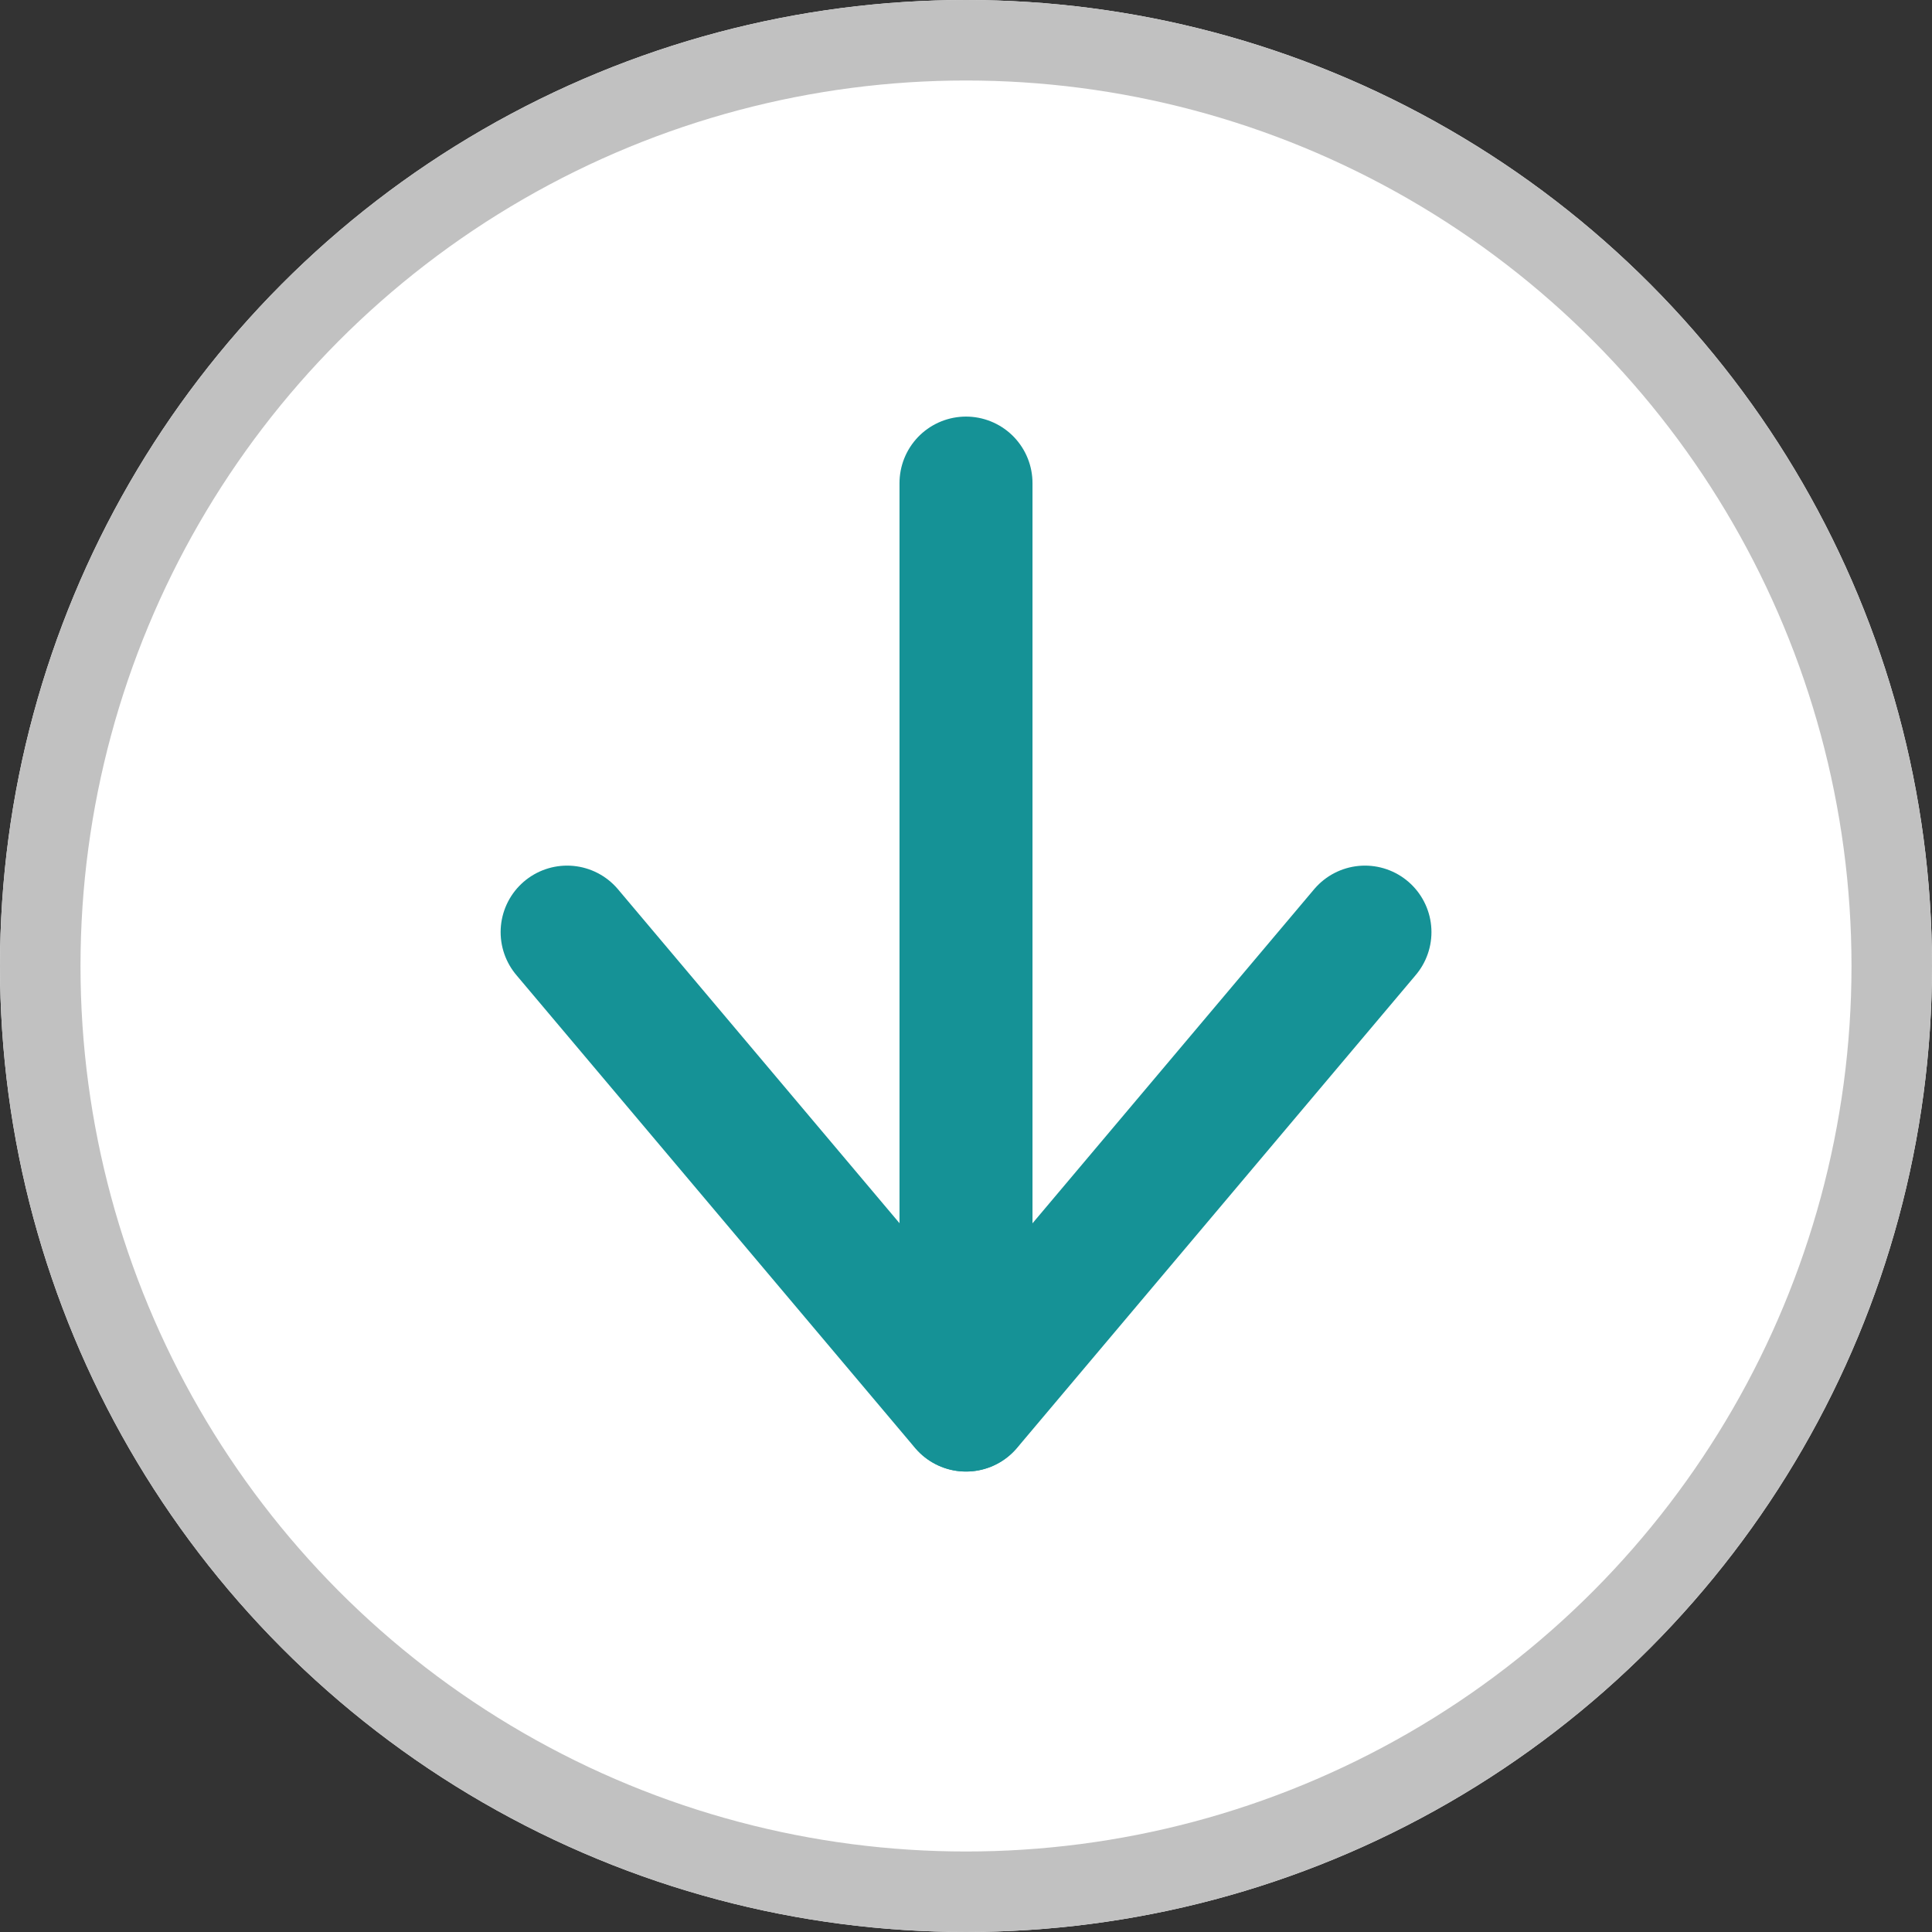 <svg xmlns="http://www.w3.org/2000/svg" width="24" height="24" viewBox="0 0 24 24">
  <rect x="0" y="0" width="24" height="24" fill="#333333" stroke="none"/>
  <g id="Ellipse_39" data-name="Ellipse 39" fill="#fff" stroke="#c1c1c1" stroke-width="1">
    <circle cx="12" cy="12" r="12" stroke="none"/>
    <circle cx="12" cy="12" r="11.5" fill="none"/>
  </g>
  <g id="Group_320" data-name="Group 320" transform="translate(7.045 7.001)">
    <line id="Line_20" data-name="Line 20" y2="10.453" transform="translate(4.955 -1)" fill="none" stroke="#159296" stroke-linecap="round" stroke-linejoin="round" stroke-width="1.652"/>
    <line id="Line_21" data-name="Line 21" x1="4.953" y2="5.875" transform="translate(4.958 4.578)" fill="none" stroke="#159296" stroke-linecap="round" stroke-linejoin="round" stroke-width="1.652"/>
    <line id="Line_22" data-name="Line 22" x1="4.953" y1="5.875" transform="translate(0 4.578)" fill="none" stroke="#159296" stroke-linecap="round" stroke-linejoin="round" stroke-width="1.652"/>
  </g>
</svg>
